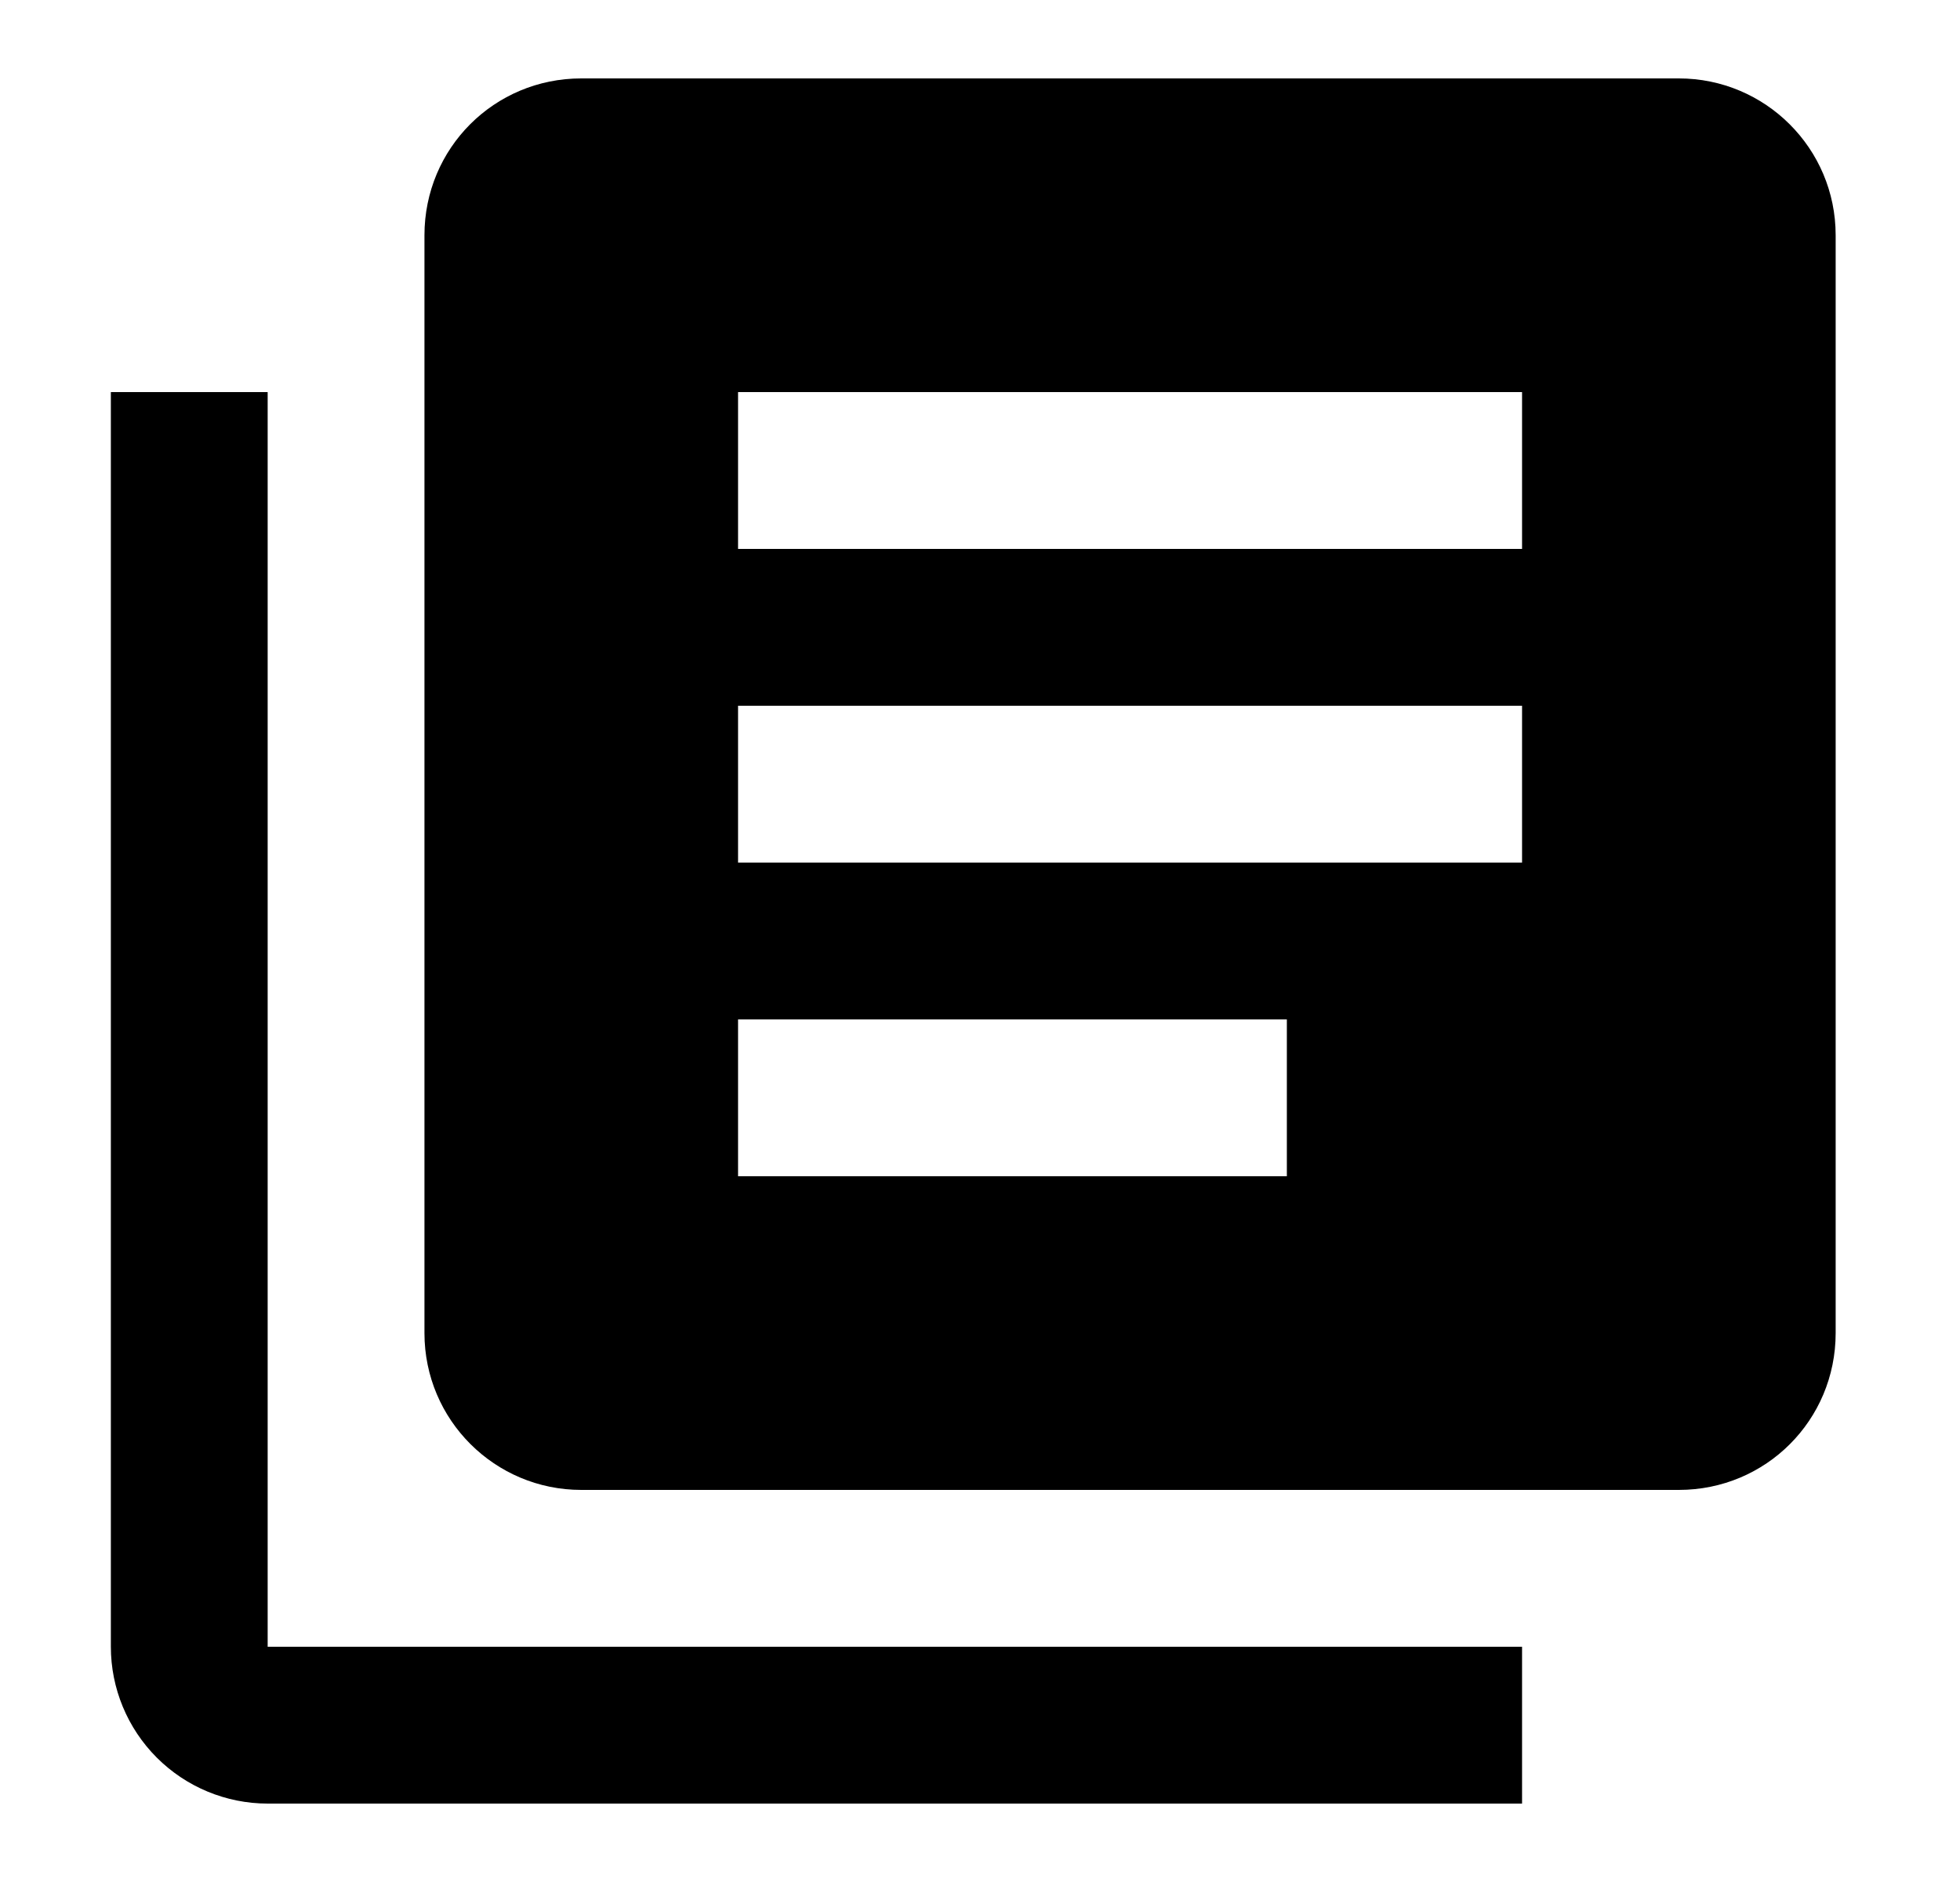 <svg id="1" viewBox="0 0 25 24" xmlns="http://www.w3.org/2000/svg">
<g id="543">
<path id="Vector" d="M16.414 15H9.414V13H16.414M19.414 11H9.414V9H19.414M19.414 7H9.414V5H19.414M21.414 1H7.414C6.304 1 5.414 1.89 5.414 3V17C5.414 18.11 6.314 19 7.414 19H21.414C22.524 19 23.414 18.11 23.414 17V3C23.414 1.89 22.514 1 21.414 1ZM3.414 5V21H19.414V23H3.414C2.884 23 2.375 22.789 2 22.414C1.625 22.039 1.414 21.53 1.414 21V5H3.414Z"/>
</g>
</svg>
